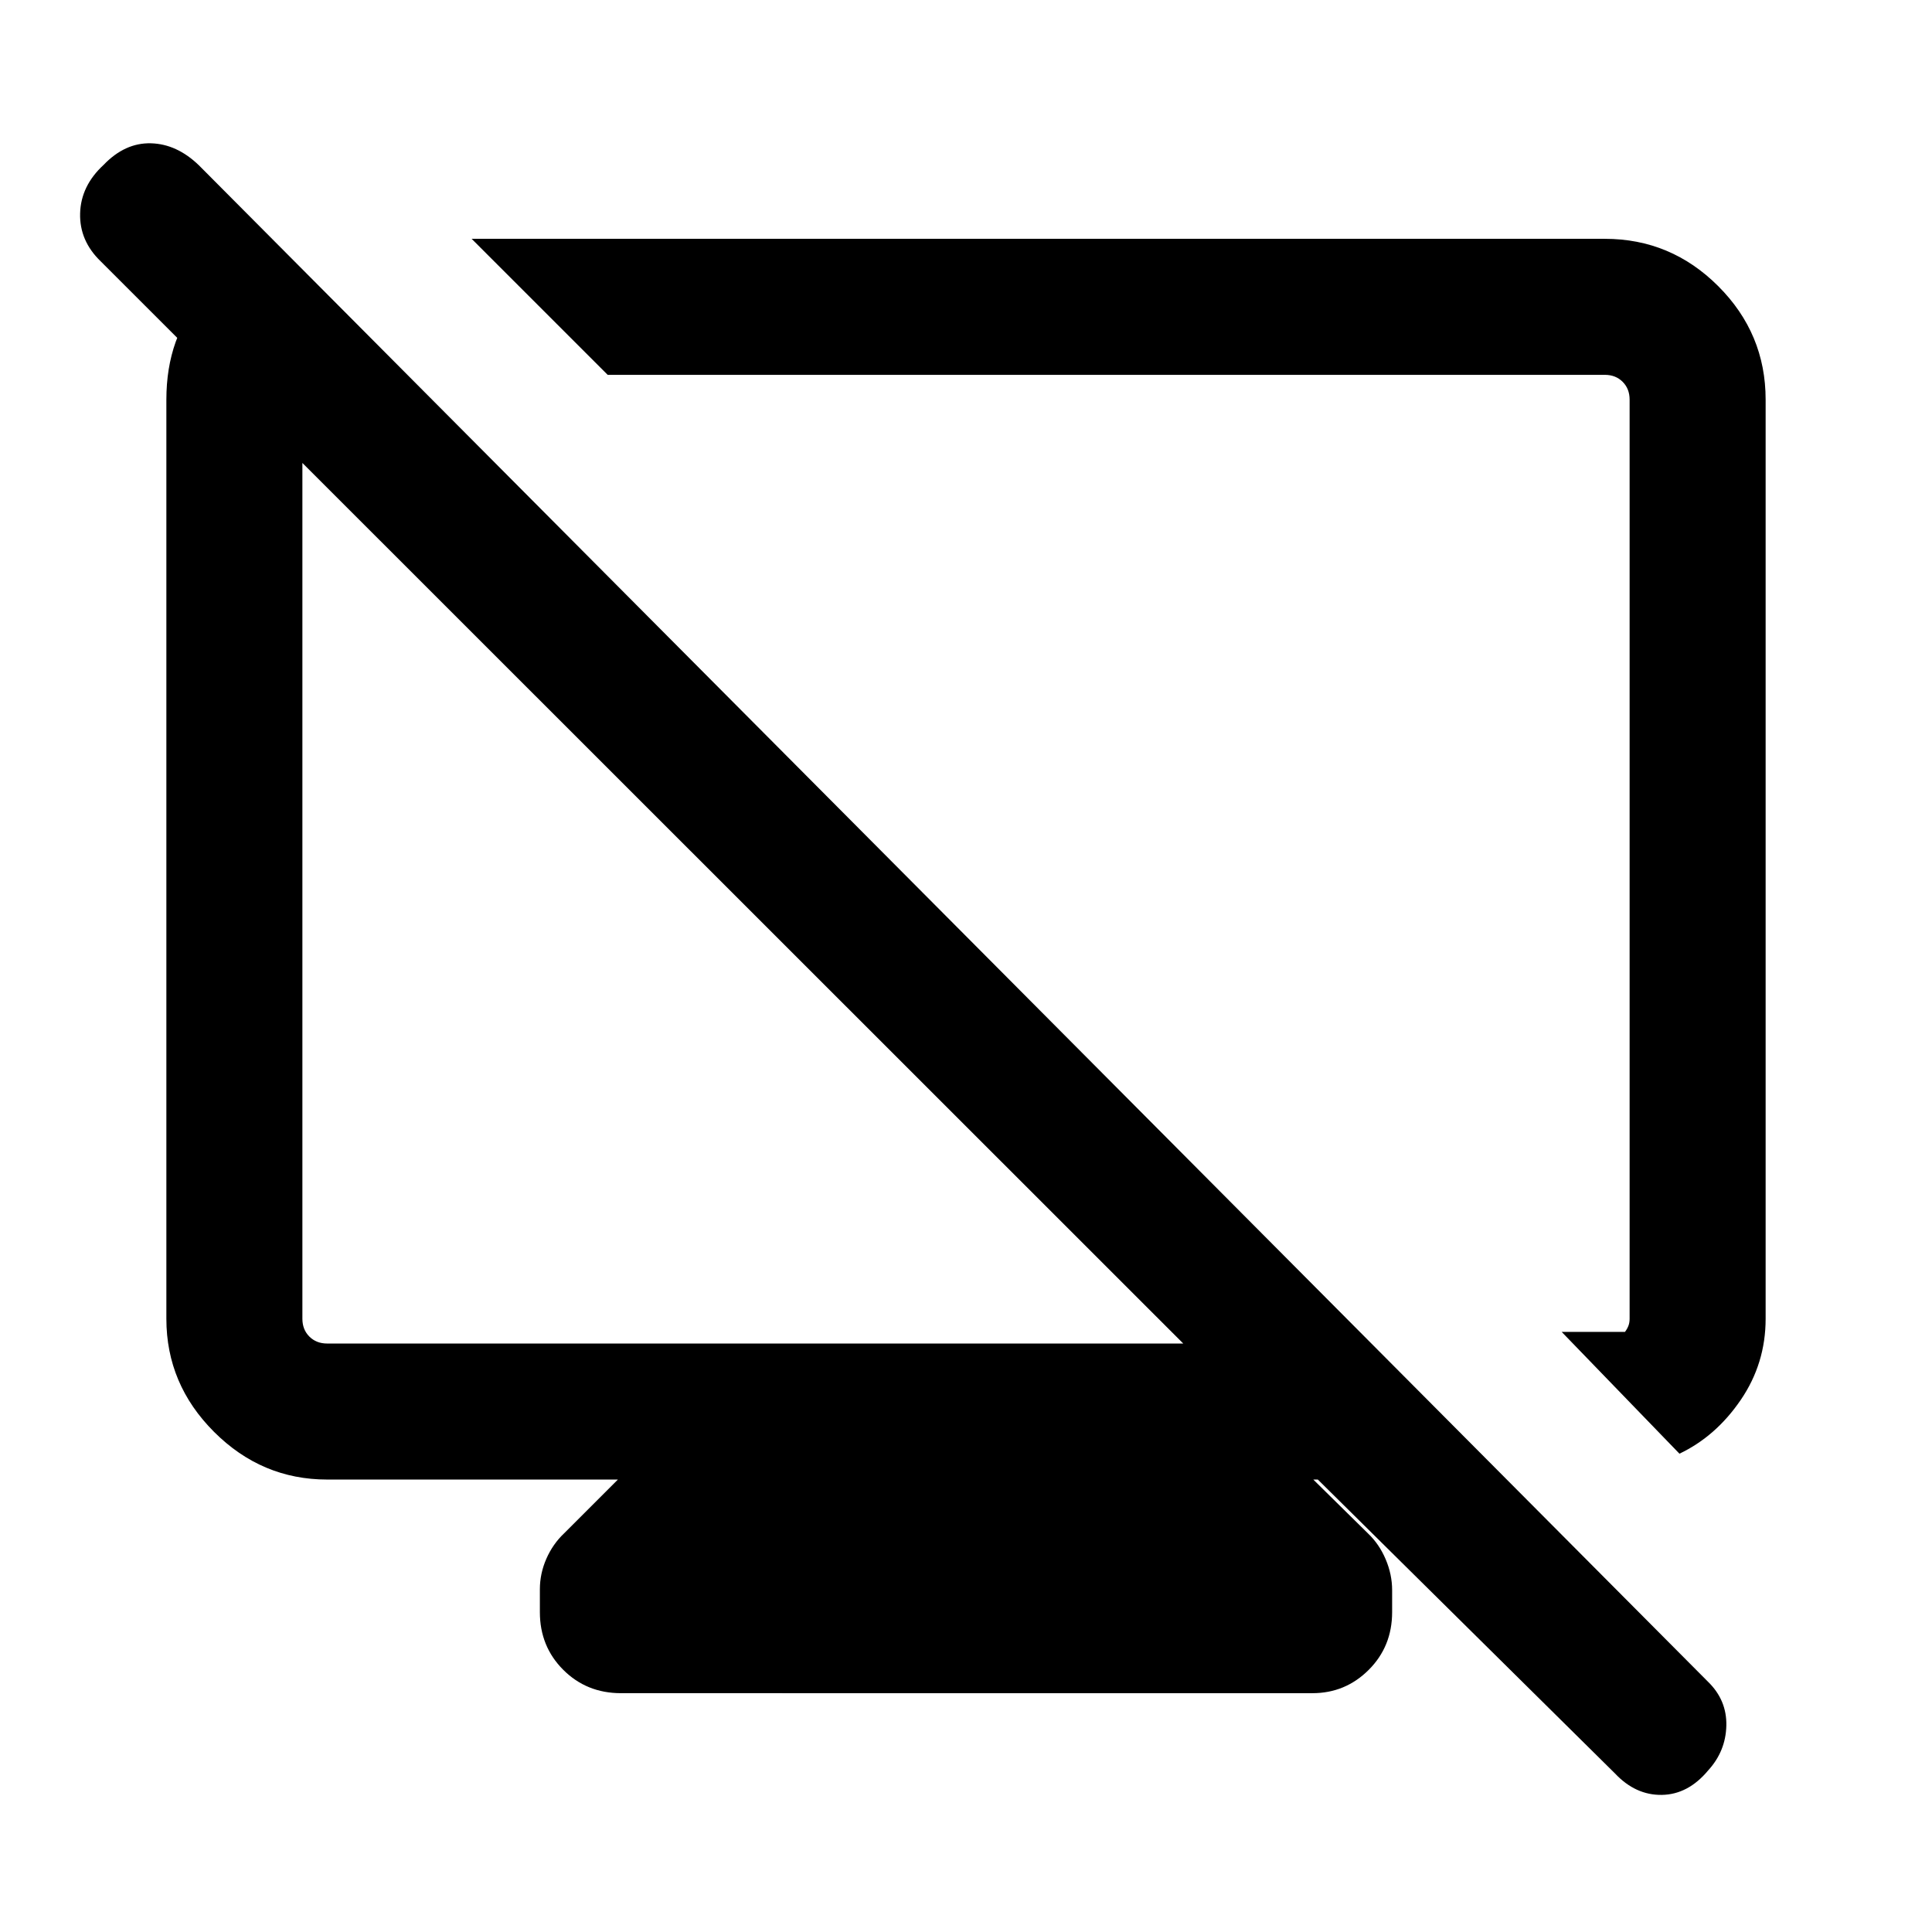 <svg xmlns="http://www.w3.org/2000/svg" height="40" viewBox="0 -960 960 960" width="40"><path d="m141.618-833.742 59.665 59.998h-38.718q-4.616 0-8.462 3.847-3.847 3.846-3.847 8.462v456.717q0 5.385 3.462 8.847 3.462 3.462 8.847 3.462h425.388L50.053-830.13q-10.615-10.23-10.244-23.871.372-13.641 11.654-24.051 10.615-11.076 23.515-10.743 12.901.333 23.868 10.948L848.692-124.36q9.41 9.153 9.115 21.832-.295 12.68-9.039 22.243-9.948 11.949-23.012 12.154-13.063.205-23.294-10.666L654.823-224.822h-2.26l27.153 26.743q5.616 5.33 8.821 12.886 3.205 7.556 3.205 15.319v10.923q0 17.057-11.612 28.669-11.612 11.613-28.003 11.613H308.54q-17.058 0-28.67-11.613-11.612-11.612-11.612-28.669v-11.333q0-7.81 3.205-15.137 3.205-7.328 8.821-12.658l26.743-26.743H162.565q-32.513 0-56.205-23.692t-23.692-56.205v-456.717q0-31.41 18.526-51.858 18.525-20.449 40.424-20.449Zm692.894 596.074-58.511-60.511h31.435q1.154-1.538 1.731-3.077.577-1.539.577-3.462v-456.717q0-5.385-3.462-8.847-3.462-3.462-8.847-3.462H301.949l-67.588-67.588h563.074q32.827 0 56.362 23.535 23.535 23.535 23.535 56.362v456.717q0 22.198-12.359 40.317-12.359 18.118-30.461 26.733ZM535.513-541Zm-171.691 24.64Z"/></svg>